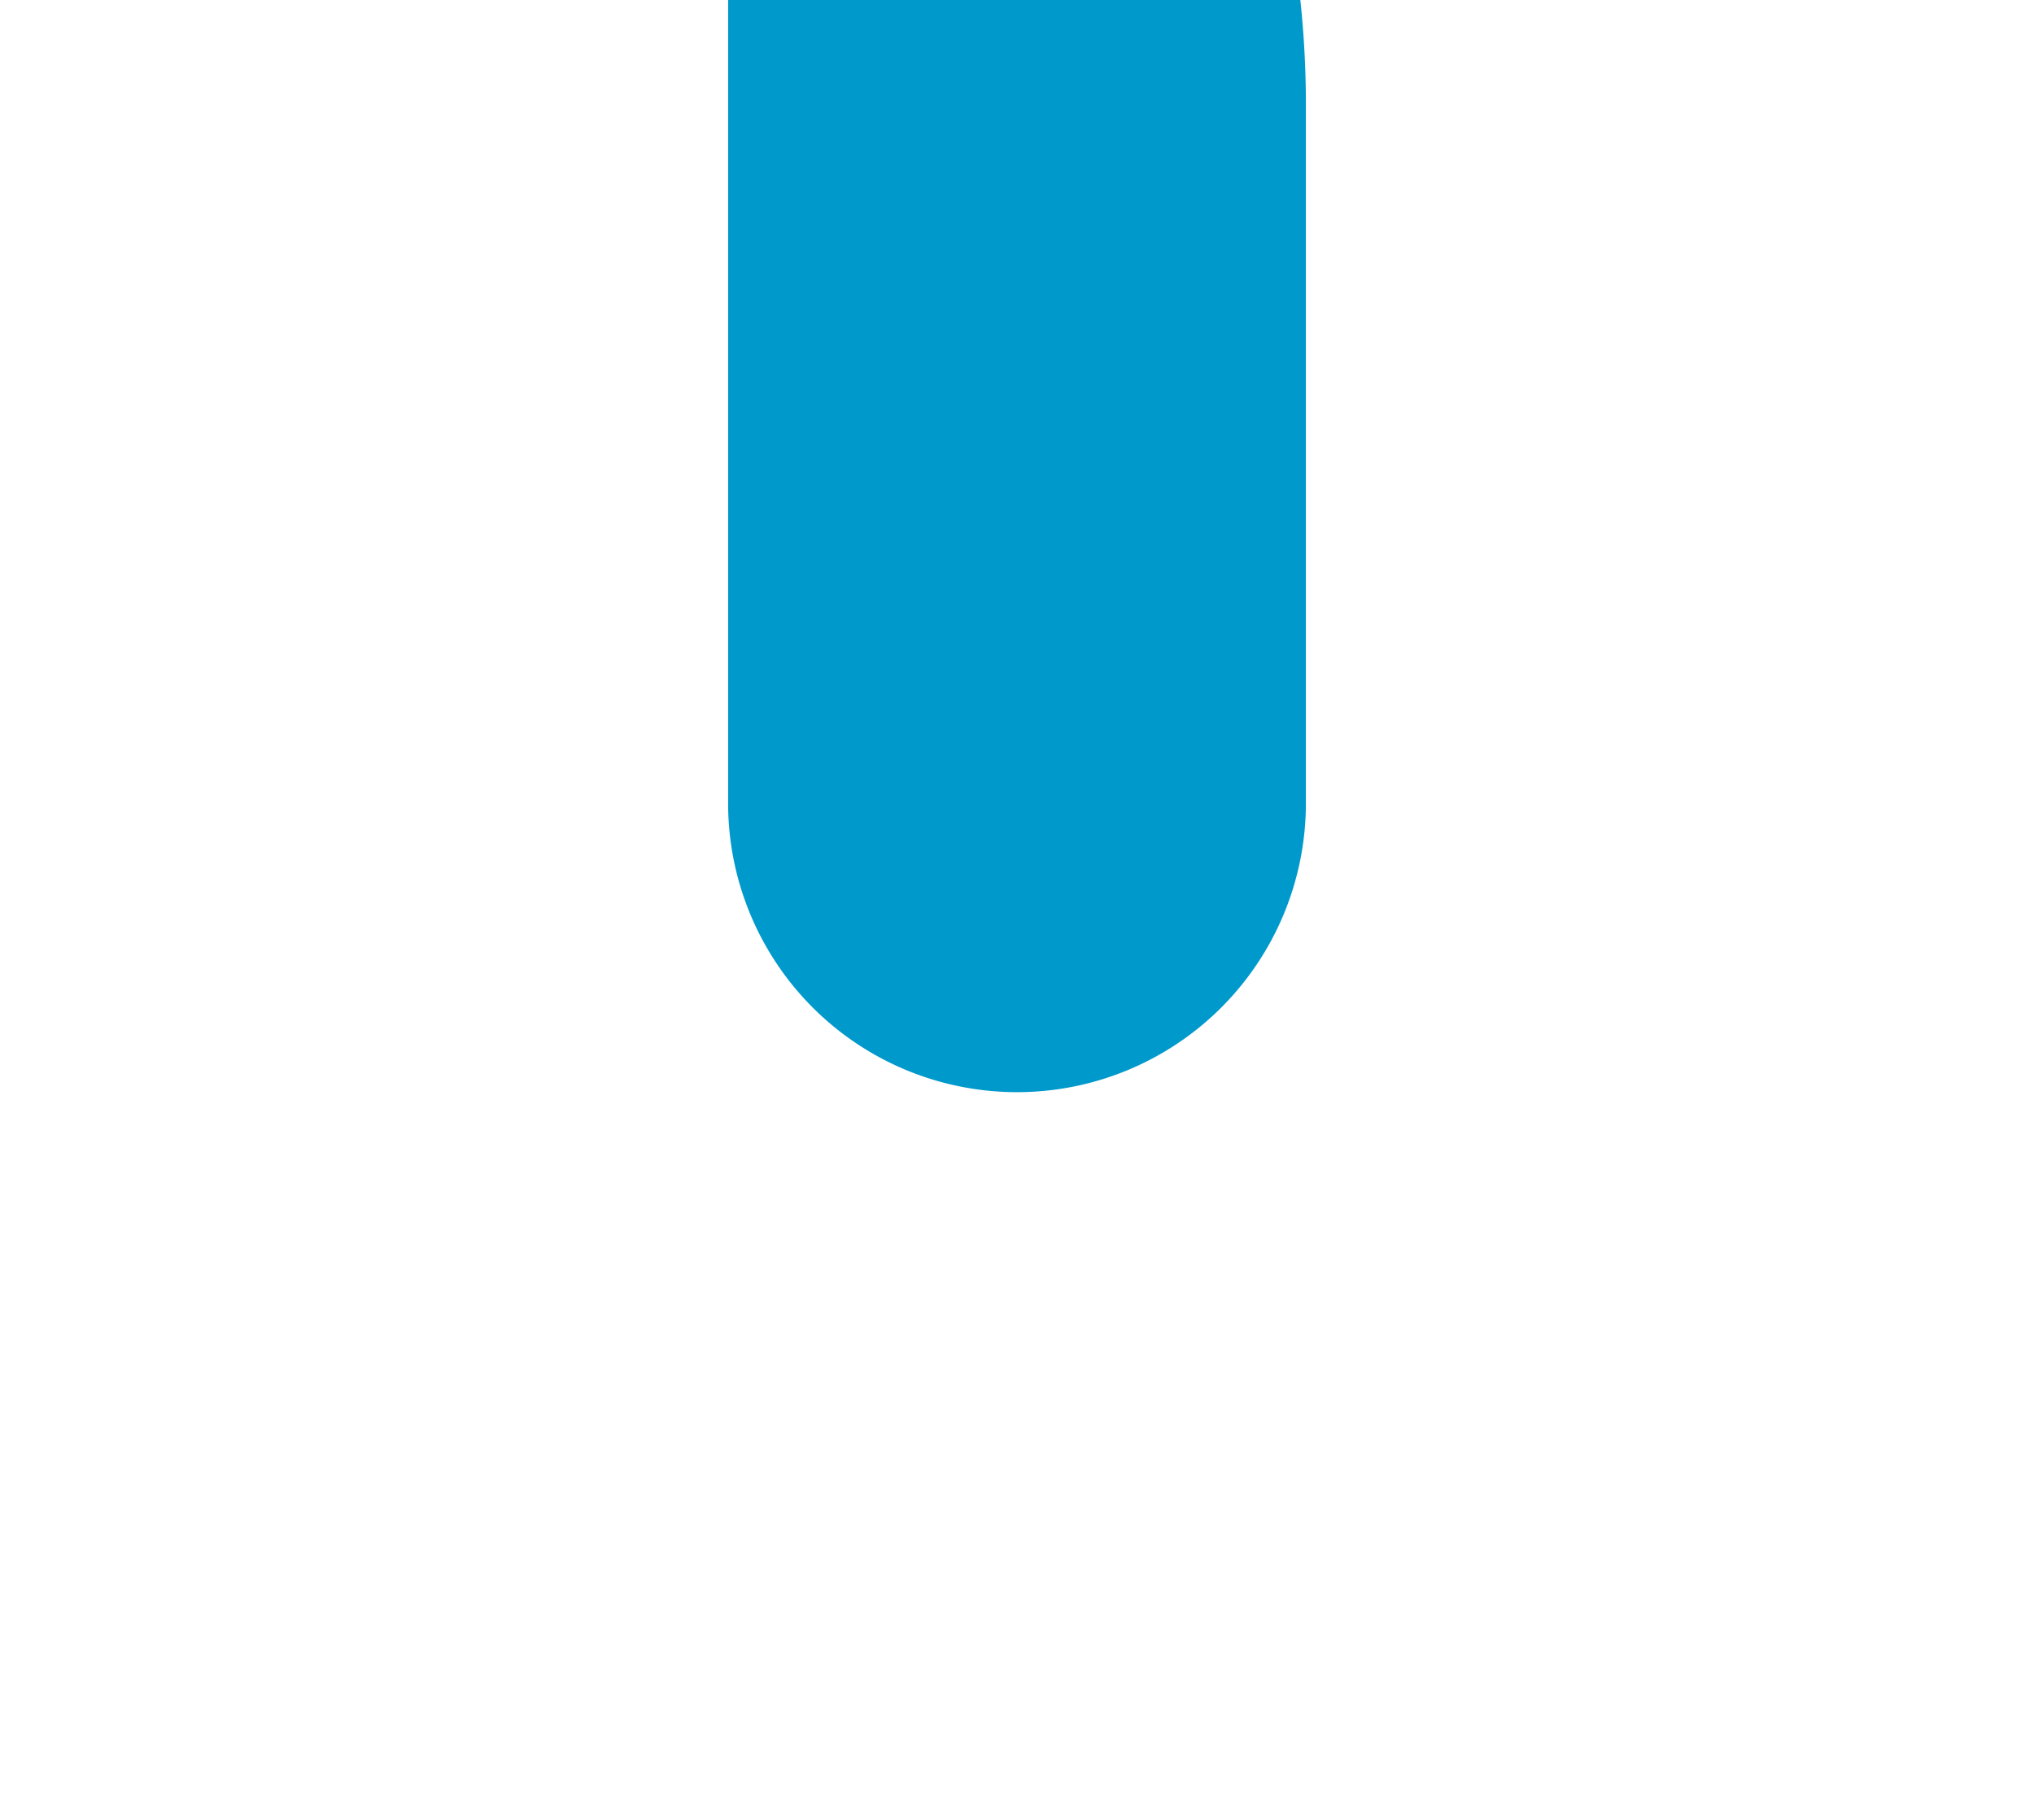 ﻿<?xml version="1.0" encoding="utf-8"?>
<svg version="1.1" xmlns:xlink="http://www.w3.org/1999/xlink" width="11.174px" height="10px" preserveAspectRatio="xMinYMid meet" viewBox="1199.826 761.851  11.174 8" xmlns="http://www.w3.org/2000/svg">
  <path d="M 1176 757  L 1201.575 757  A 4.425 4.425 0 0 1 1206 761.425 L 1206 765.264  A 0.587 0.587 0 0 1 1205.413 765.851 A 0.587 0.587 0 0 1 1204.826 765.264 L 1204.826 760  A 3 3 0 0 0 1207.826 757 A 3 3 0 0 0 1204.826 754 L 1204.826 463.913  A 3.913 3.913 0 0 0 1200.913 460 A 3.913 3.913 0 0 1 1197 456.087 L 1197 448  " stroke-width="2" stroke="#0099cc" fill="none" />
  <path d="M 1204.6 449  L 1197 442  L 1189.4 449  L 1204.6 449  Z " fill-rule="nonzero" fill="#0099cc" stroke="none" />
</svg>